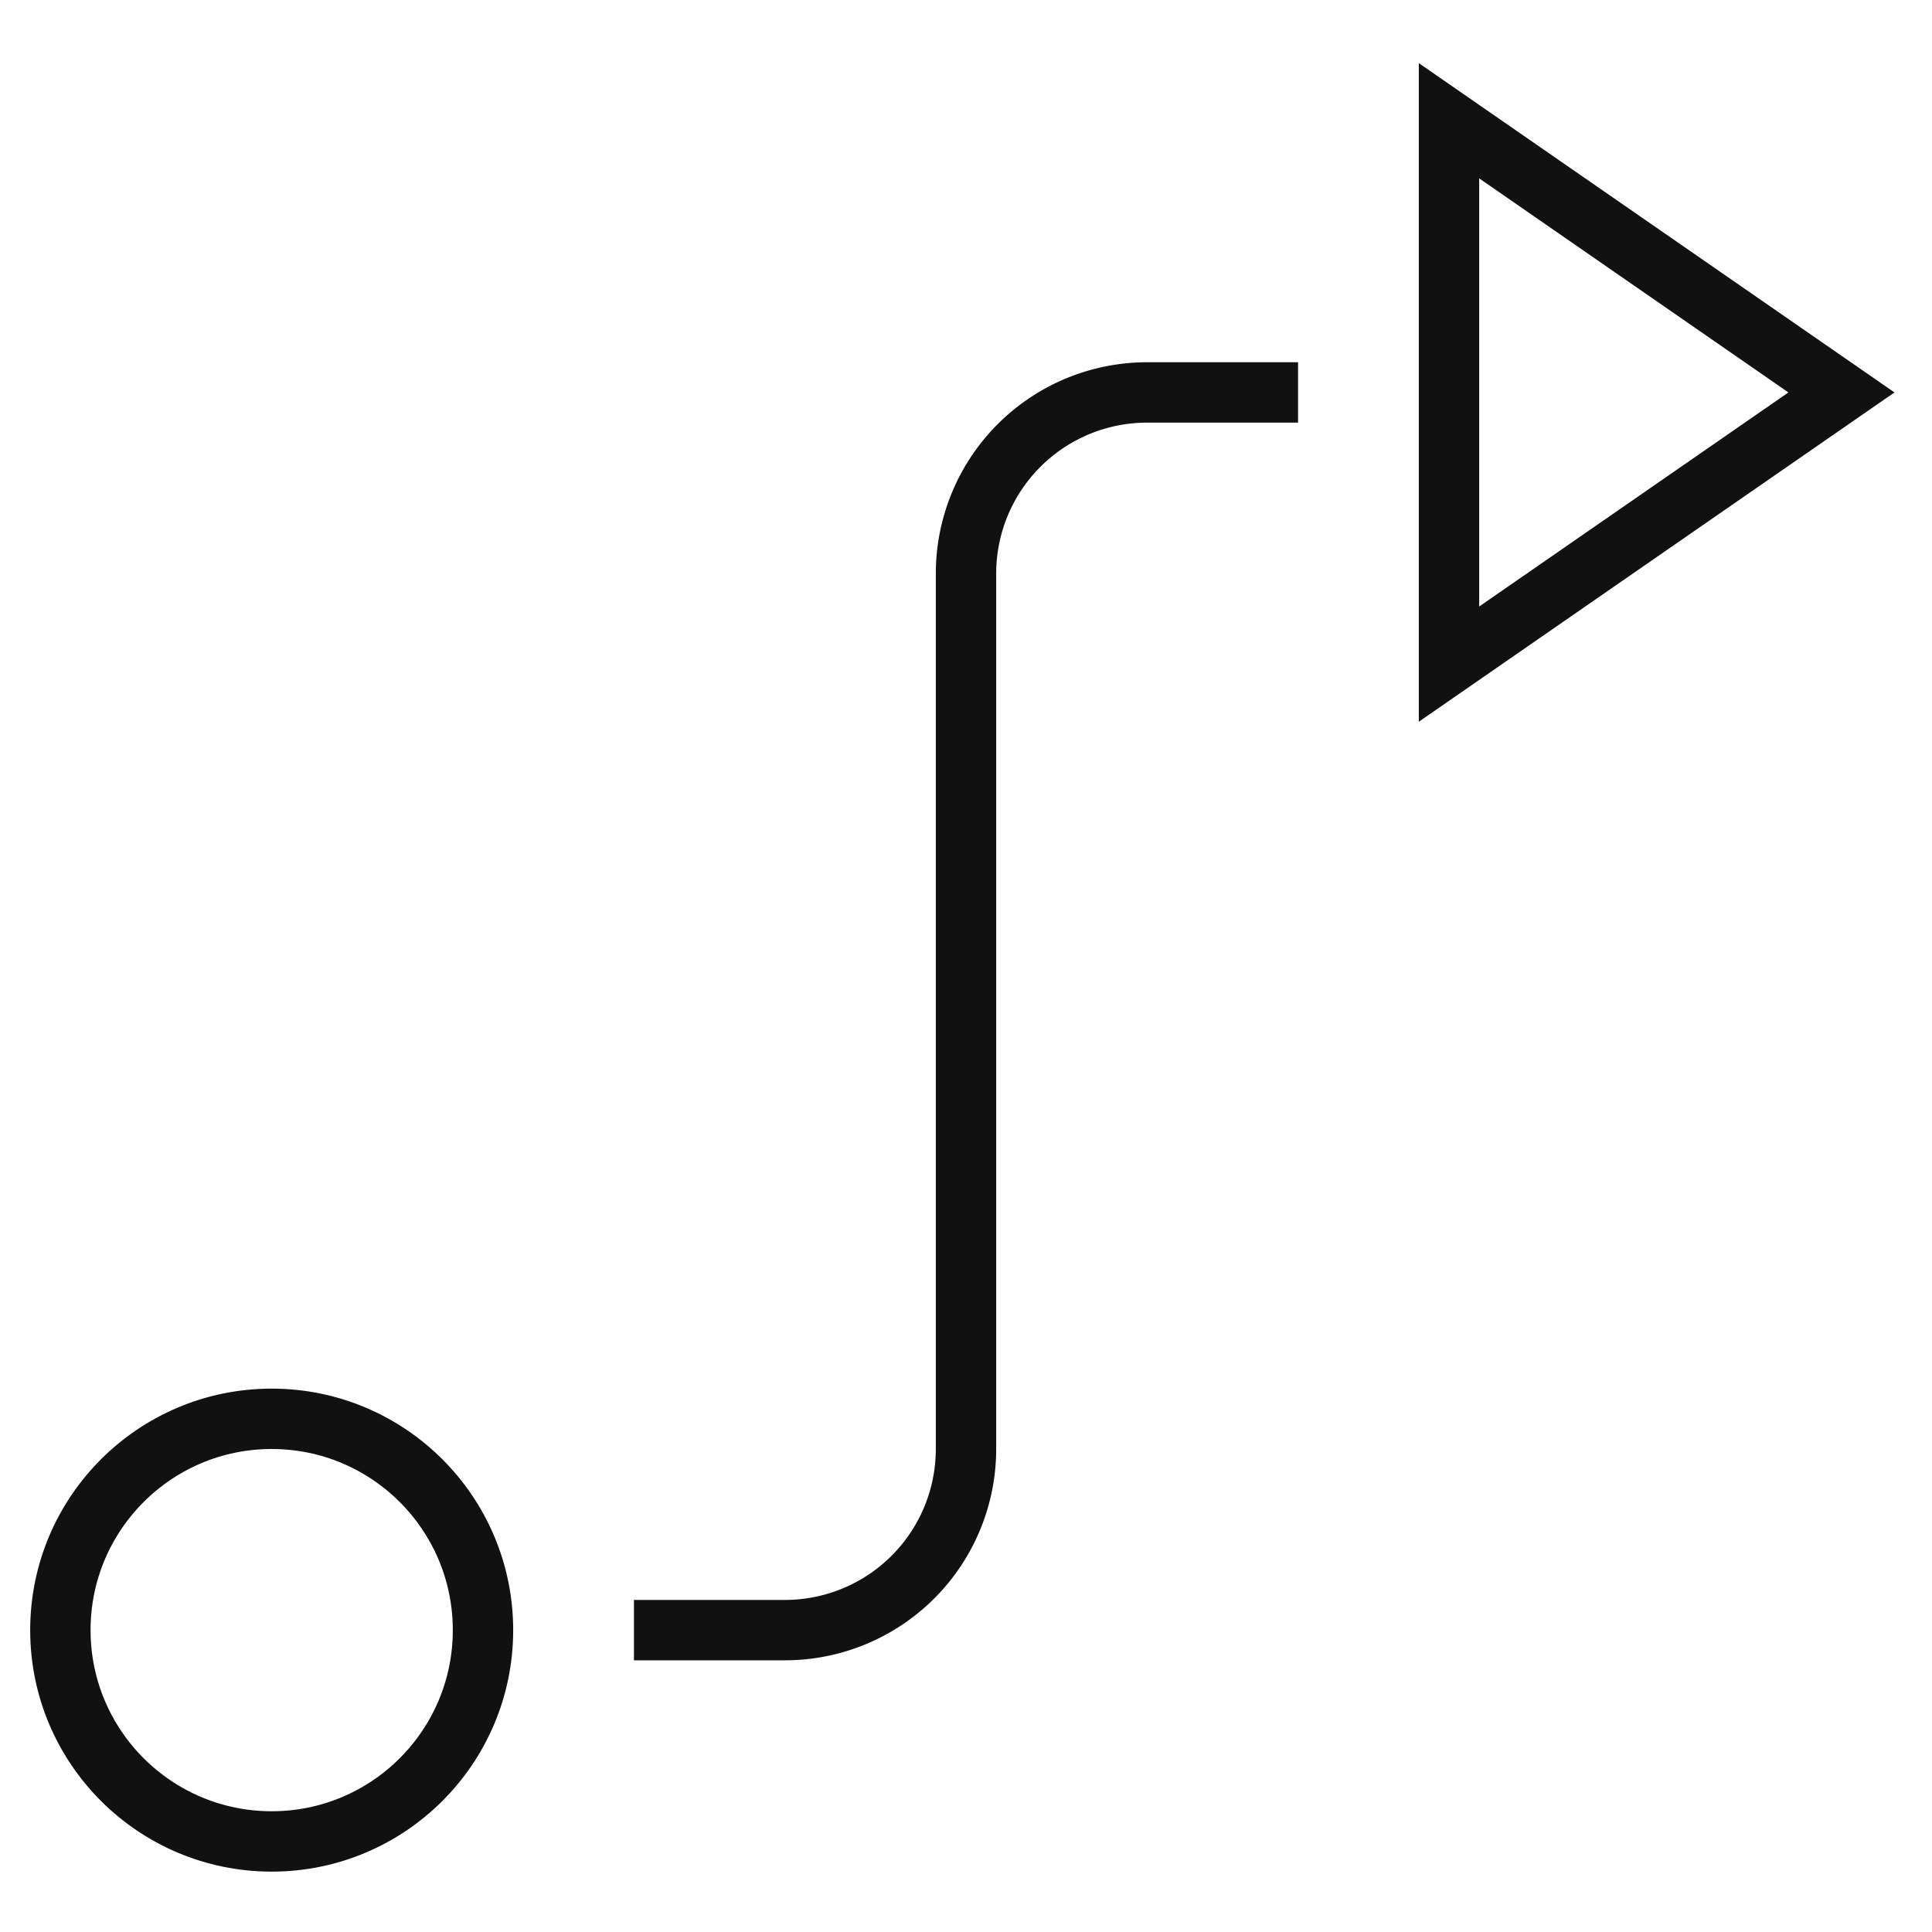 <svg xmlns="http://www.w3.org/2000/svg" width="64" height="64" viewBox="0 0 64 64"><g class="nc-icon-wrapper" stroke-linecap="square" stroke-linejoin="miter" stroke-width="2" fill="#111111" stroke="#111111"><path d="M22,54h4a6,6,0,0,0,6-6V19a6,6,0,0,1,6-6h4" fill="none" stroke-miterlimit="10" data-color="color-2"/> <circle cx="9" cy="54" r="7" fill="none" stroke="#111111" stroke-miterlimit="10"/> <polygon points="48 4 48 22 61 13 48 4" fill="none" stroke="#111111" stroke-miterlimit="10"/></g></svg>